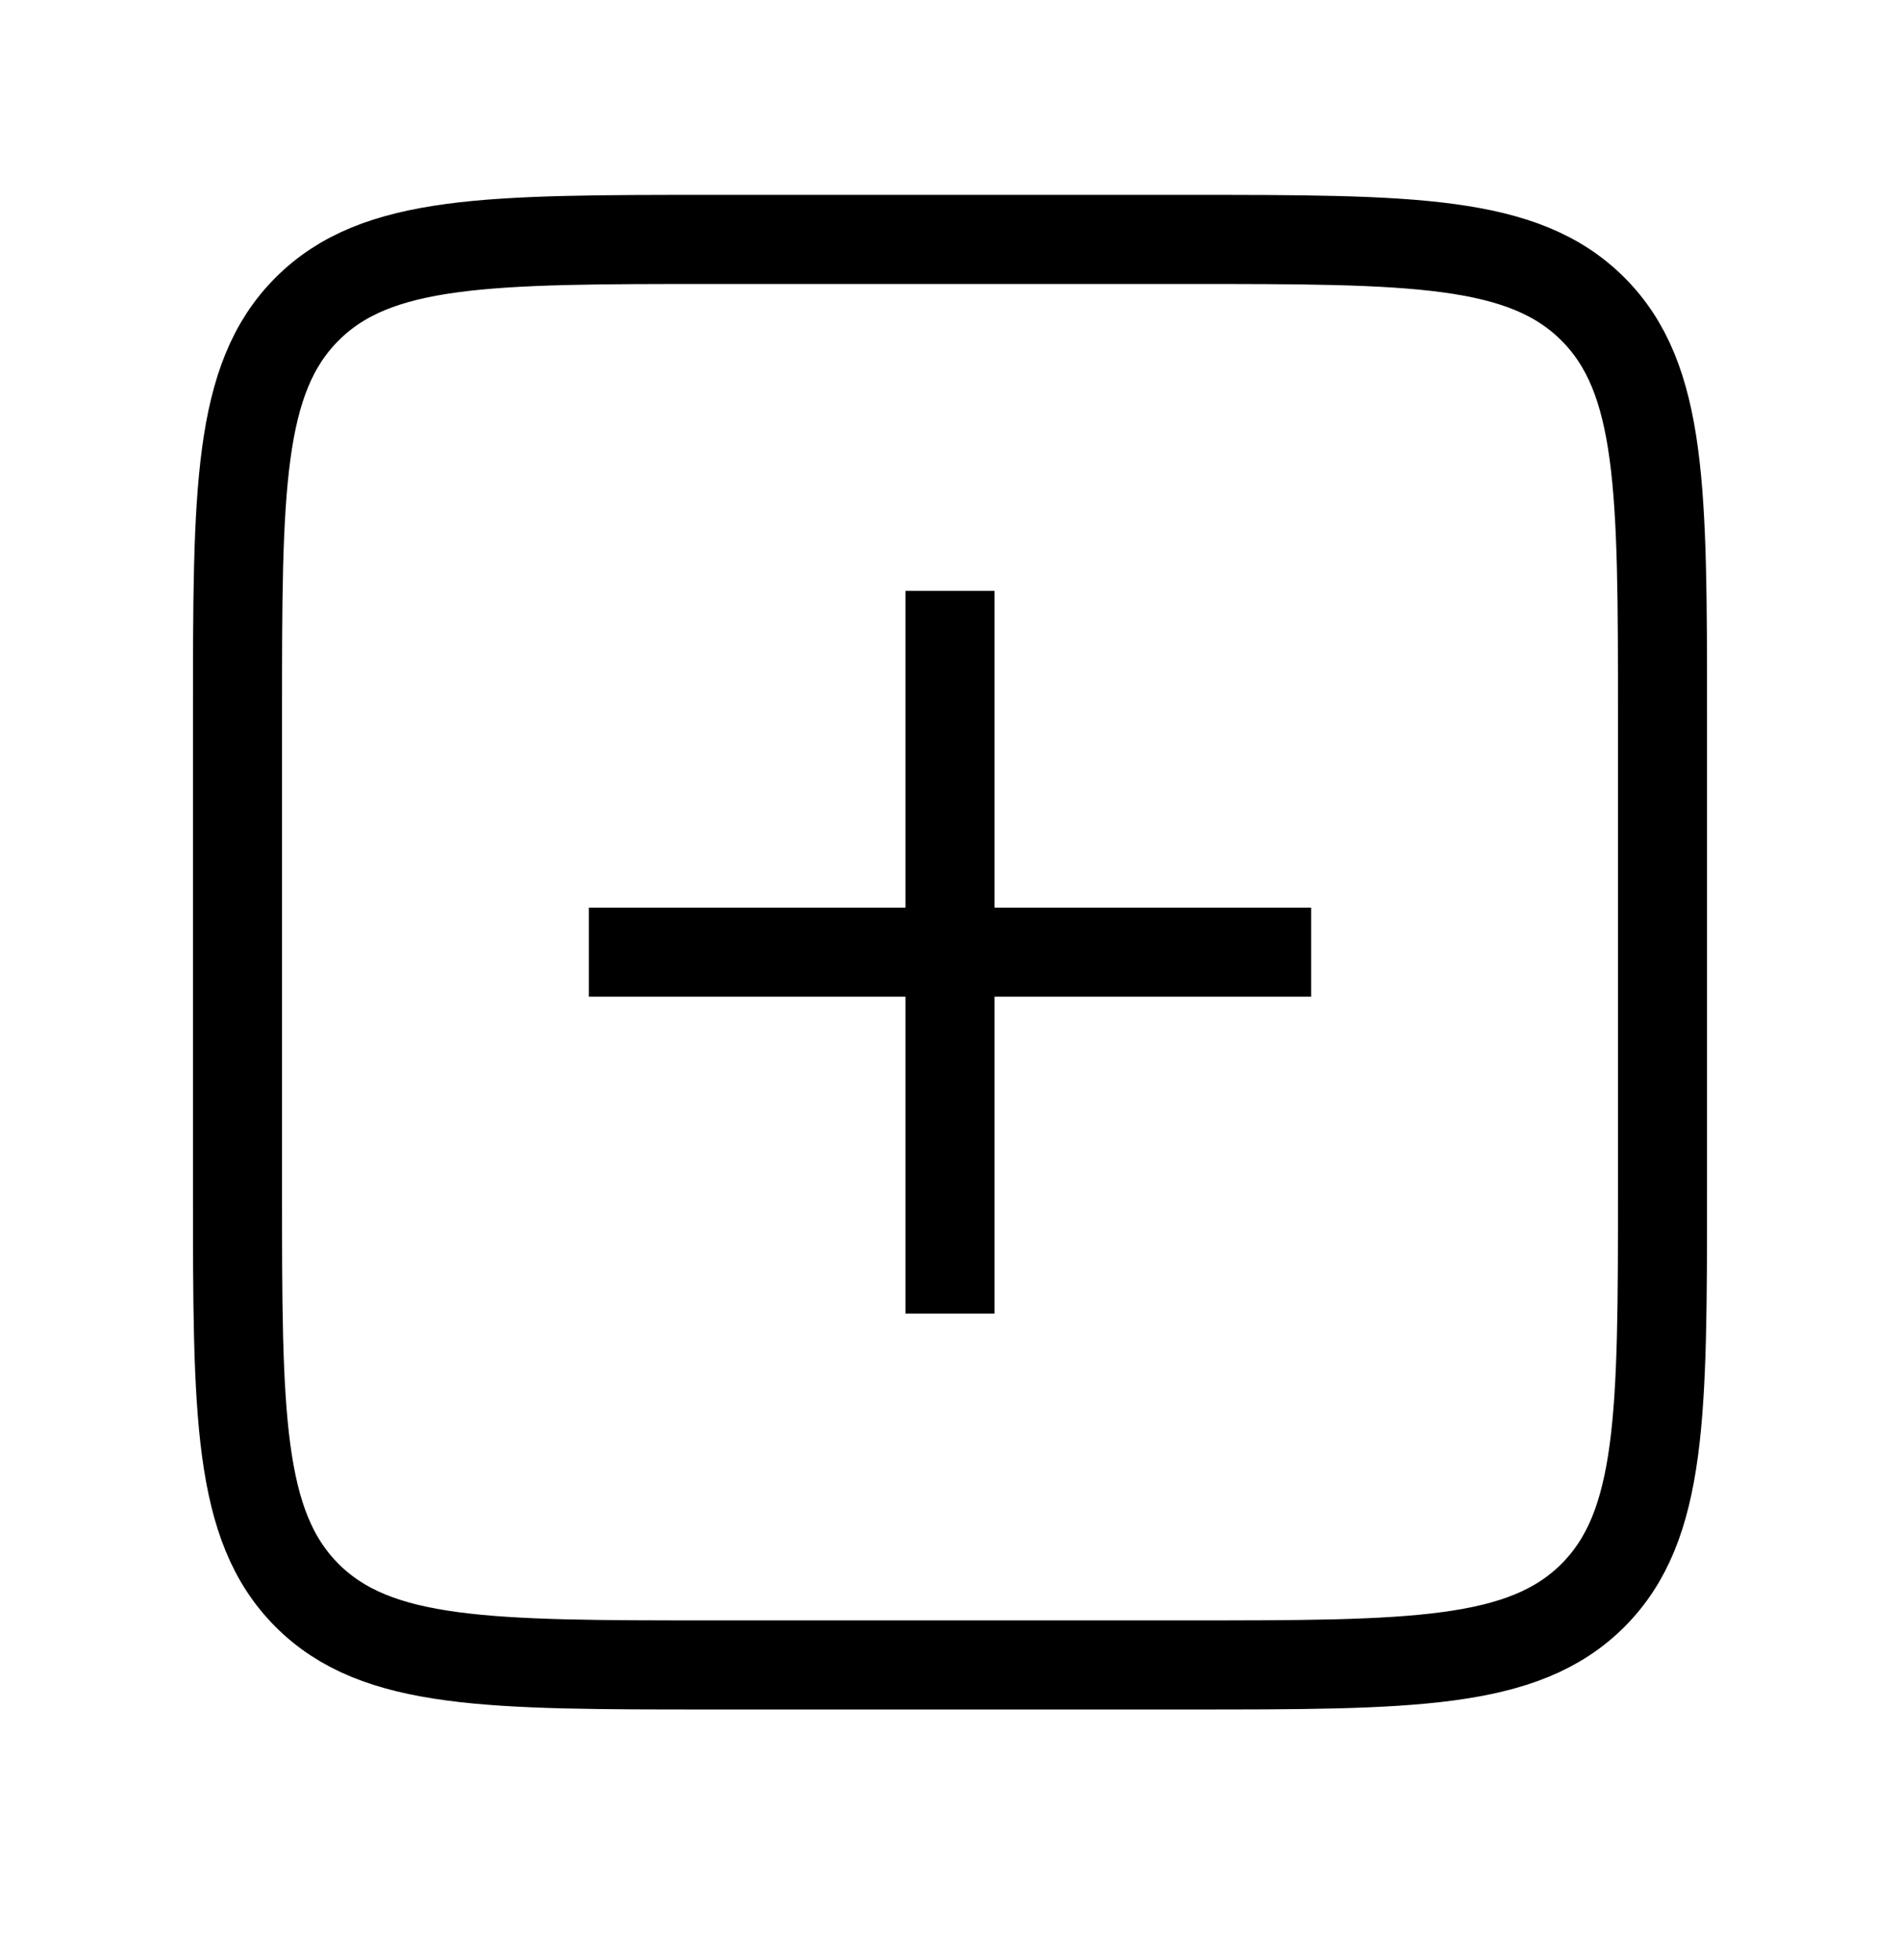 <svg width="32" height="33" viewBox="0 0 32 33" fill="none" xmlns="http://www.w3.org/2000/svg">
<path d="M4 12.031C4 8.26 4 6.374 5.172 5.203C6.343 4.031 8.229 4.031 12 4.031H20C23.771 4.031 25.657 4.031 26.828 5.203C28 6.374 28 8.26 28 12.031V20.031C28 23.802 28 25.688 26.828 26.86C25.657 28.031 23.771 28.031 20 28.031H12C8.229 28.031 6.343 28.031 5.172 26.86C4 25.688 4 23.802 4 20.031V12.031Z" stroke="black" stroke-width="1.5"/>
<path d="M16 10.698L16 21.365" stroke="black" stroke-width="1.5" stroke-linecap="square" stroke-linejoin="round"/>
<path d="M21.333 16.031L10.667 16.031" stroke="black" stroke-width="1.5" stroke-linecap="square" stroke-linejoin="round"/>
</svg>
